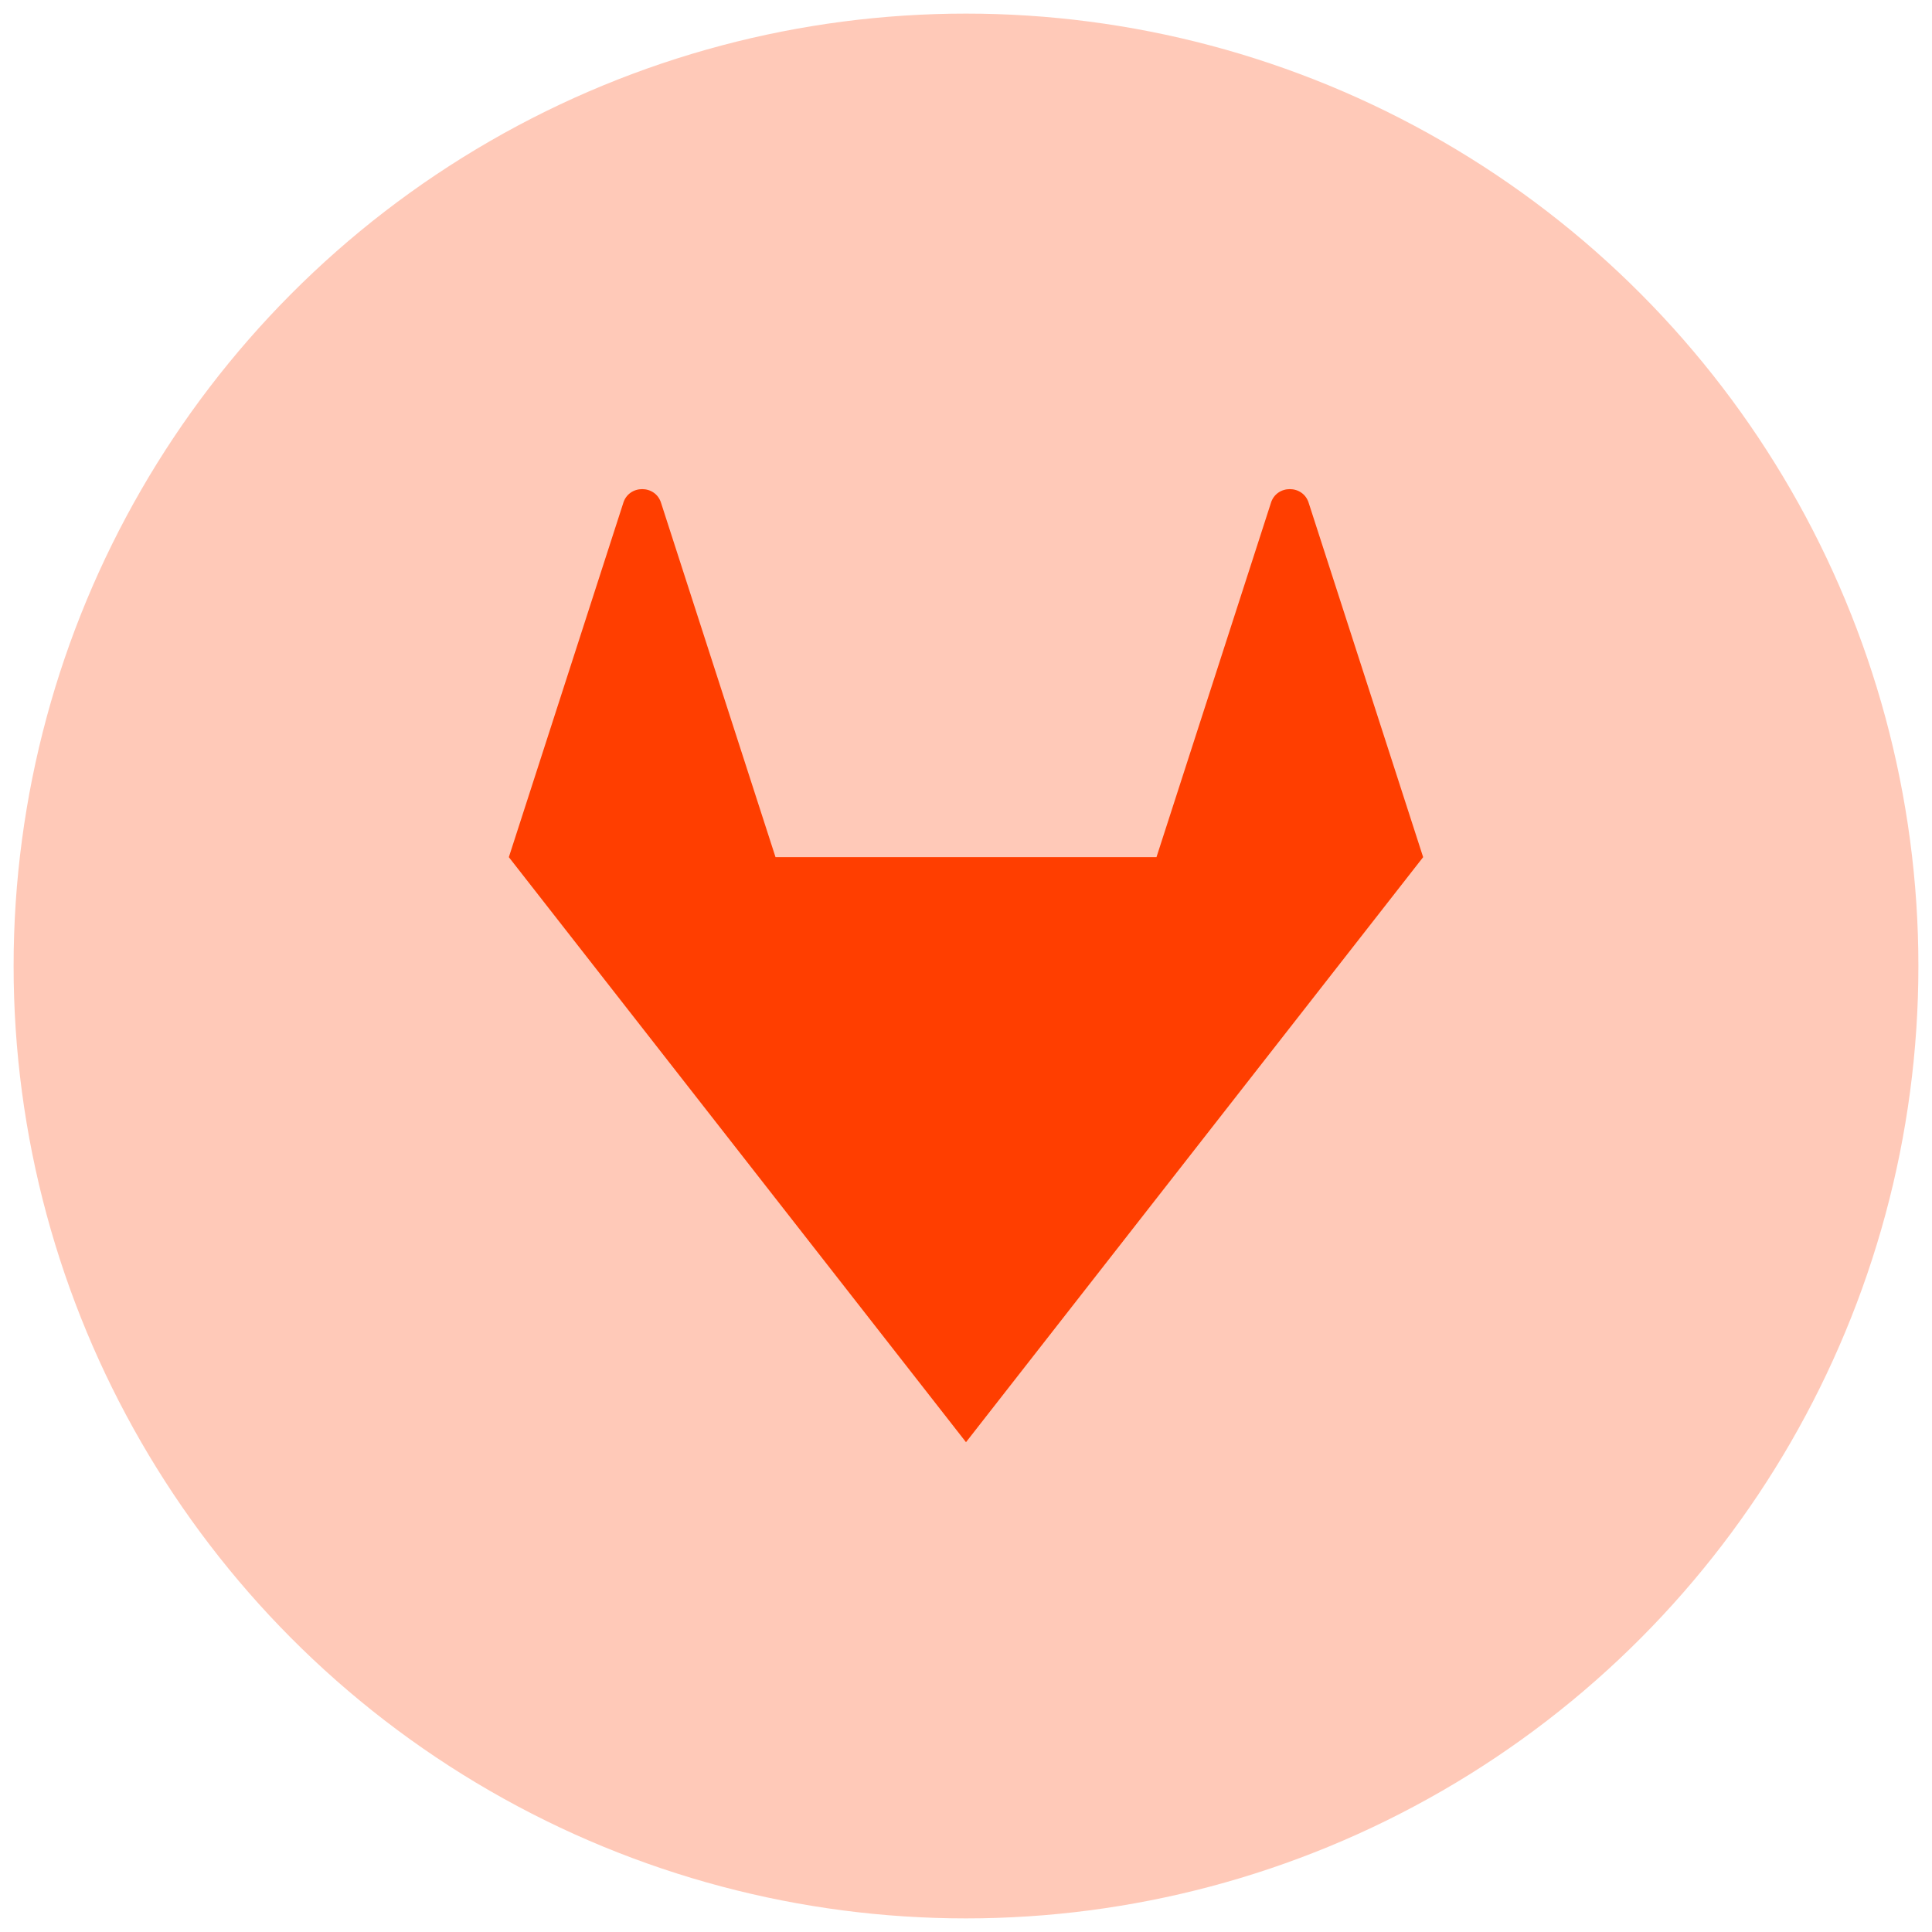 <?xml version="1.0" encoding="utf-8"?>
<!-- Generator: Adobe Illustrator 25.2.0, SVG Export Plug-In . SVG Version: 6.00 Build 0)  -->
<svg version="1.1" id="Layer_1" xmlns="http://www.w3.org/2000/svg" xmlns:xlink="http://www.w3.org/1999/xlink" x="0px" y="0px"
	 viewBox="0 0 71 71" style="enable-background:new 0 0 71 71;" xml:space="preserve">
<style type="text/css">
	.st0{opacity:0.5;fill:#FF9572;enable-background:new    ;}
	.st1{fill:none;}
	.st2{fill:#FC6D26;}
	.st3{fill:#FF3E00;}
</style>
<circle class="st0" cx="35.5" cy="35.5" r="35"/>
<path class="st1" d="M-28.5-28.5"/>
<path class="st2" d="M-28.5-28.5"/>
<path class="st2" d="M-28.5-28.5"/>
<path class="st3" d="M48.1,18.5c-0.2-0.7-1.2-0.7-1.4,0l-4.2,13h-14l-4.2-13c-0.2-0.7-1.2-0.7-1.4,0l-4.2,13L35.5,53l16.8-21.5
	L48.1,18.5z"/>
</svg>
